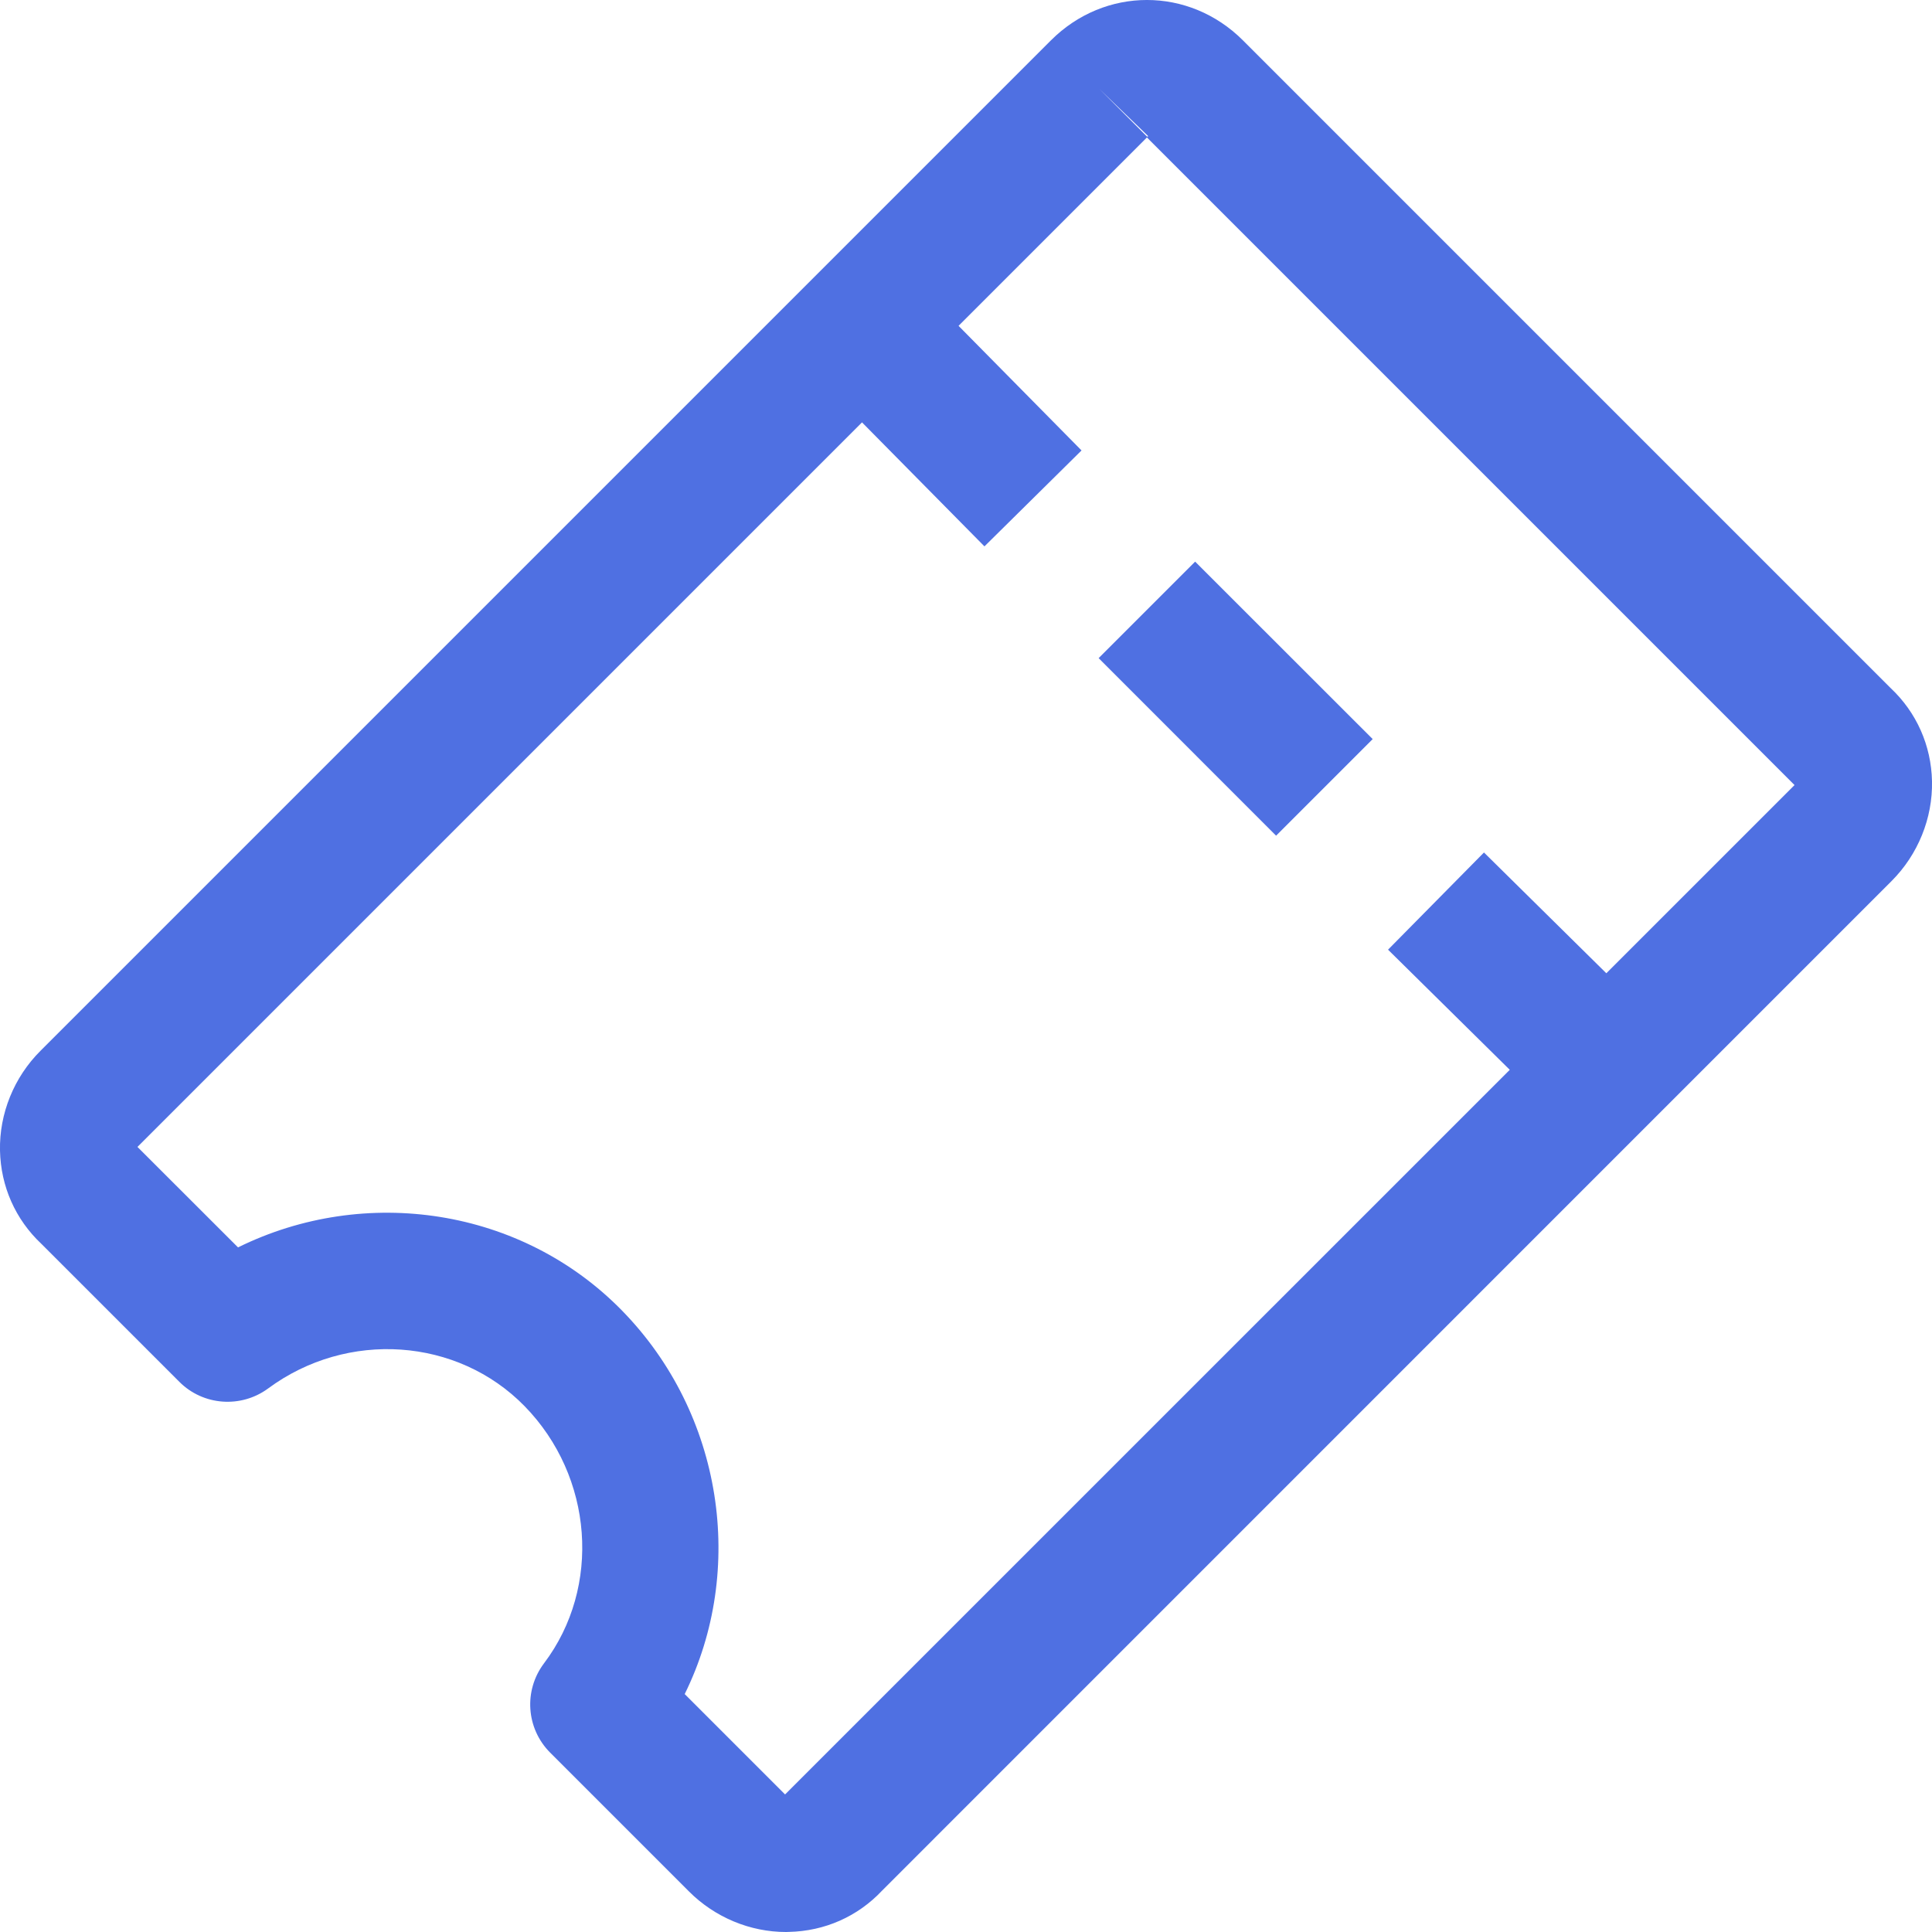 <svg width="20" height="20" viewBox="0 0 20 20" fill="none" xmlns="http://www.w3.org/2000/svg">
<g clip-path="url(#clip0_6090_12035)">
<path d="M19.572 7.123L12.867 0.418C12.309 -0.14 11.436 -0.139 10.879 0.418L0.419 10.878C0.144 11.152 -0.008 11.529 0 11.911C0.008 12.282 0.16 12.624 0.428 12.876L1.856 14.304C2.103 14.552 2.495 14.58 2.776 14.373C3.596 13.767 4.737 13.846 5.431 14.557C6.142 15.285 6.228 16.429 5.632 17.218C5.419 17.5 5.446 17.894 5.696 18.144L7.133 19.581C7.4 19.848 7.764 20 8.137 20C8.146 20 8.157 20 8.167 19.999C8.537 19.991 8.879 19.84 9.131 19.572L19.581 9.121C19.855 8.847 20.008 8.47 20 8.087C19.992 7.717 19.84 7.375 19.572 7.123ZM11.887 1.41C11.884 1.412 11.879 1.413 11.874 1.414L11.378 0.918L11.887 1.41ZM8.127 18.576L7.088 17.537C7.722 16.252 7.486 14.64 6.442 13.57C5.402 12.504 3.781 12.263 2.464 12.913L1.423 11.873L11.873 1.423L18.577 8.127L8.127 18.576Z" fill="#4F70E2"/>
<path d="M9.383 2.826L8.377 3.819L10.191 5.656L11.196 4.663L9.383 2.826Z" fill="#4F70E2"/>
<path d="M15.362 8.825L14.369 9.831L16.207 11.645L17.2 10.639L15.362 8.825Z" fill="#4F70E2"/>
<path d="M12.372 5.814L11.373 6.813L13.21 8.651L14.21 7.651L12.372 5.814Z" fill="#4F70E2"/>
</g>
<defs>
<clipPath id="clip0_6090_12035">
<rect width="20" height="20" fill="white"/>
</clipPath>
</defs>
</svg>
